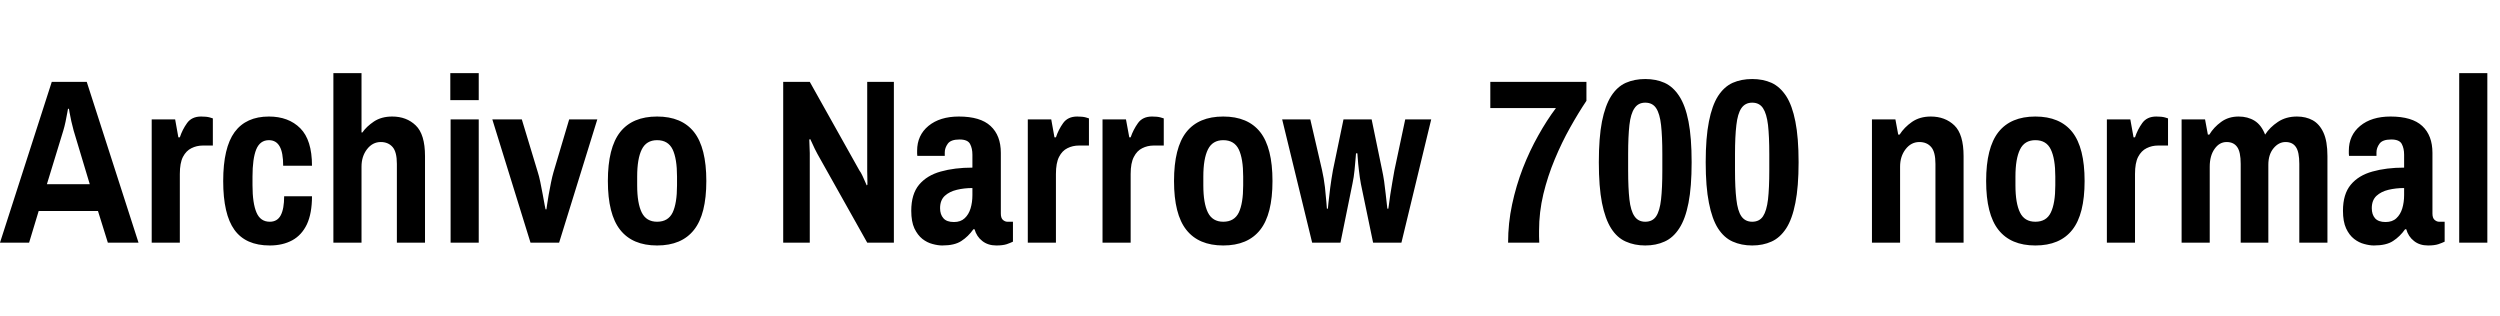 <svg xmlns="http://www.w3.org/2000/svg" xmlns:xlink="http://www.w3.org/1999/xlink" width="255.936" height="32.328"><path fill="black" d="M2.98 24.84L0 24.84L5.30 8.38L8.88 8.38L14.18 24.84L11.04 24.84L10.03 21.60L3.96 21.60L2.98 24.84ZM6.48 13.37L4.80 18.86L9.19 18.86L7.54 13.37Q7.42 12.94 7.30 12.41Q7.18 11.88 7.12 11.51Q7.06 11.14 7.06 11.14L7.06 11.14L6.96 11.14Q6.96 11.14 6.89 11.53Q6.82 11.93 6.71 12.46Q6.60 12.98 6.48 13.37L6.48 13.37ZM18.41 24.84L15.53 24.84L15.53 12.22L17.93 12.22L18.26 14.06L18.41 14.06Q18.67 13.27 19.15 12.60Q19.63 11.93 20.59 11.93L20.59 11.93Q21.14 11.93 21.47 12.02Q21.79 12.12 21.79 12.12L21.79 12.12L21.79 14.90L20.76 14.90Q20.14 14.90 19.60 15.17Q19.06 15.43 18.73 16.06Q18.41 16.68 18.41 17.81L18.41 17.81L18.41 24.84ZM27.62 25.13L27.62 25.13Q25.15 25.13 24 23.53Q22.85 21.94 22.85 18.53L22.85 18.53Q22.85 15.12 24.02 13.52Q25.20 11.93 27.53 11.93L27.53 11.93Q29.54 11.93 30.74 13.13Q31.94 14.33 31.94 16.97L31.94 16.97L28.99 16.97Q28.99 15.62 28.63 14.99Q28.27 14.35 27.53 14.35L27.53 14.35Q26.62 14.35 26.23 15.30Q25.85 16.25 25.85 18.07L25.85 18.07L25.85 18.98Q25.85 20.81 26.26 21.76Q26.66 22.70 27.62 22.70L27.62 22.70Q28.39 22.70 28.74 22.04Q29.09 21.38 29.09 20.09L29.09 20.09L31.94 20.09Q31.94 21.84 31.42 22.96Q30.89 24.07 29.92 24.60Q28.94 25.13 27.62 25.13ZM37.01 24.84L34.13 24.84L34.13 7.49L37.01 7.49L37.01 13.56L37.10 13.56Q37.51 12.96 38.28 12.44Q39.05 11.93 40.15 11.93L40.15 11.93Q41.62 11.93 42.56 12.84Q43.51 13.75 43.51 15.98L43.51 15.98L43.51 24.84L40.63 24.84L40.63 16.78Q40.63 15.55 40.19 15.05Q39.74 14.54 38.98 14.54L38.98 14.54Q38.14 14.54 37.57 15.28Q37.01 16.01 37.01 17.06L37.01 17.06L37.01 24.84ZM49.01 24.84L46.13 24.84L46.13 12.22L49.01 12.22L49.01 24.84ZM49.01 10.25L46.10 10.25L46.10 7.49L49.01 7.49L49.01 10.25ZM57.24 24.84L54.31 24.84L50.40 12.22L53.42 12.22L55.06 17.64Q55.18 18 55.31 18.62Q55.44 19.25 55.56 19.90Q55.68 20.54 55.76 20.99Q55.85 21.43 55.85 21.43L55.85 21.43L55.94 21.43Q55.94 21.43 56.00 21Q56.06 20.57 56.17 19.94Q56.28 19.32 56.41 18.68Q56.54 18.05 56.66 17.64L56.66 17.64L58.27 12.22L61.15 12.22L57.24 24.84ZM67.27 25.13L67.27 25.13Q64.75 25.13 63.49 23.53Q62.23 21.94 62.23 18.53L62.23 18.53Q62.23 15.12 63.49 13.52Q64.75 11.93 67.27 11.93L67.27 11.93Q69.79 11.93 71.05 13.52Q72.31 15.12 72.31 18.53L72.31 18.53Q72.31 21.94 71.05 23.53Q69.79 25.13 67.27 25.13ZM67.27 22.70L67.27 22.70Q68.40 22.70 68.86 21.76Q69.31 20.81 69.31 18.98L69.31 18.98L69.31 18.07Q69.31 16.25 68.86 15.30Q68.40 14.35 67.27 14.35L67.27 14.35Q66.17 14.35 65.70 15.30Q65.23 16.25 65.23 18.07L65.23 18.07L65.23 18.98Q65.23 20.81 65.70 21.76Q66.17 22.70 67.27 22.70ZM82.90 24.84L80.18 24.84L80.18 8.38L82.90 8.38L87.98 17.45Q88.13 17.64 88.30 18.01Q88.46 18.38 88.60 18.68Q88.73 18.98 88.73 18.98L88.73 18.98L88.80 18.91Q88.80 18.91 88.80 18.62Q88.80 18.34 88.79 18Q88.78 17.66 88.78 17.54L88.78 17.54L88.78 8.38L91.51 8.38L91.51 24.84L88.78 24.84L83.69 15.77Q83.59 15.60 83.41 15.23Q83.23 14.86 83.09 14.54Q82.94 14.23 82.94 14.23L82.94 14.23L82.85 14.30Q82.85 14.30 82.86 14.56Q82.87 14.81 82.88 15.13Q82.90 15.46 82.90 15.67L82.90 15.67L82.90 24.84ZM96.46 25.13L96.46 25.13Q96.02 25.13 95.47 24.98Q94.92 24.84 94.43 24.46Q93.94 24.07 93.61 23.38Q93.29 22.68 93.29 21.58L93.29 21.58Q93.29 19.87 94.09 18.91Q94.90 17.95 96.31 17.56Q97.73 17.16 99.55 17.16L99.55 17.16L99.55 15.84Q99.55 15.19 99.31 14.74Q99.07 14.28 98.23 14.28L98.23 14.28Q97.34 14.28 97.03 14.71Q96.72 15.14 96.72 15.60L96.72 15.60L96.72 15.96L93.91 15.96Q93.89 15.84 93.89 15.72Q93.89 15.60 93.89 15.43L93.89 15.43Q93.89 13.85 95.05 12.89Q96.22 11.93 98.16 11.93L98.16 11.93Q100.37 11.93 101.41 12.90Q102.46 13.87 102.46 15.65L102.46 15.65L102.46 21.86Q102.46 22.32 102.67 22.51Q102.89 22.70 103.13 22.70L103.13 22.70L103.70 22.70L103.70 24.74Q103.46 24.86 103.06 25.00Q102.65 25.13 102 25.13L102 25.13Q101.14 25.13 100.56 24.67Q99.98 24.22 99.77 23.47L99.77 23.47L99.65 23.47Q99.12 24.22 98.42 24.67Q97.73 25.13 96.46 25.13ZM97.66 22.73L97.66 22.73Q98.35 22.73 98.76 22.34Q99.17 21.96 99.36 21.34Q99.55 20.71 99.55 19.97L99.55 19.97L99.55 19.25Q98.71 19.25 97.96 19.43Q97.20 19.61 96.72 20.05Q96.24 20.50 96.24 21.31L96.24 21.31Q96.24 21.96 96.58 22.34Q96.91 22.73 97.66 22.73ZM108.10 24.84L105.22 24.84L105.22 12.22L107.62 12.22L107.95 14.06L108.10 14.06Q108.36 13.27 108.84 12.60Q109.32 11.93 110.28 11.93L110.28 11.93Q110.83 11.93 111.16 12.02Q111.48 12.12 111.48 12.12L111.48 12.12L111.48 14.90L110.45 14.90Q109.82 14.90 109.28 15.17Q108.74 15.43 108.42 16.06Q108.10 16.68 108.10 17.81L108.10 17.81L108.10 24.84ZM115.75 24.84L112.87 24.84L112.87 12.22L115.27 12.22L115.61 14.06L115.75 14.06Q116.02 13.27 116.50 12.60Q116.98 11.93 117.94 11.93L117.94 11.93Q118.49 11.93 118.81 12.02Q119.14 12.12 119.14 12.12L119.14 12.12L119.14 14.90L118.10 14.90Q117.48 14.90 116.94 15.17Q116.40 15.43 116.08 16.06Q115.75 16.68 115.75 17.81L115.75 17.81L115.75 24.84ZM125.23 25.13L125.23 25.13Q122.71 25.13 121.45 23.53Q120.19 21.94 120.19 18.53L120.19 18.53Q120.19 15.12 121.45 13.52Q122.71 11.93 125.23 11.93L125.23 11.93Q127.75 11.93 129.01 13.52Q130.27 15.12 130.27 18.53L130.27 18.53Q130.27 21.94 129.01 23.53Q127.75 25.13 125.23 25.13ZM125.23 22.70L125.23 22.70Q126.36 22.70 126.82 21.76Q127.27 20.81 127.27 18.98L127.27 18.98L127.27 18.07Q127.27 16.25 126.82 15.30Q126.36 14.35 125.23 14.35L125.23 14.35Q124.13 14.35 123.66 15.30Q123.19 16.25 123.19 18.07L123.19 18.07L123.19 18.98Q123.19 20.81 123.66 21.76Q124.13 22.70 125.23 22.70ZM137.23 24.84L134.33 24.84L131.26 12.22L134.14 12.22L135.34 17.40Q135.53 18.24 135.64 19.16Q135.74 20.09 135.79 20.72Q135.84 21.36 135.84 21.36L135.84 21.36L135.94 21.36Q135.94 21.36 136.00 20.75Q136.06 20.14 136.18 19.22Q136.30 18.31 136.46 17.42L136.46 17.42L137.54 12.22L140.42 12.22L141.50 17.45Q141.60 17.90 141.70 18.56Q141.79 19.22 141.86 19.86Q141.94 20.50 141.98 20.93Q142.03 21.36 142.03 21.36L142.03 21.36L142.13 21.36Q142.13 21.36 142.19 20.95Q142.25 20.54 142.33 19.93Q142.42 19.32 142.54 18.65Q142.66 17.98 142.75 17.45L142.75 17.45L143.86 12.22L146.52 12.22L143.47 24.84L140.57 24.84L139.32 18.82Q139.20 18.17 139.12 17.45Q139.03 16.73 139.00 16.21Q138.96 15.70 138.96 15.70L138.96 15.70L138.82 15.70Q138.82 15.70 138.78 16.20Q138.74 16.70 138.67 17.42Q138.60 18.14 138.46 18.79L138.46 18.79L137.23 24.84ZM157.58 24.84L154.39 24.84Q154.39 22.85 154.80 20.93Q155.21 19.01 155.90 17.22Q156.60 15.43 157.48 13.87Q158.35 12.31 159.29 11.06L159.29 11.06L152.57 11.06L152.57 8.38L162.41 8.38L162.41 10.32Q161.59 11.54 160.74 13.06Q159.89 14.57 159.17 16.30Q158.45 18.02 158.00 19.87Q157.56 21.72 157.56 23.62L157.56 23.62Q157.56 23.95 157.56 24.18Q157.56 24.41 157.58 24.84L157.58 24.84ZM168.43 25.13L168.43 25.13Q167.33 25.13 166.44 24.73Q165.55 24.34 164.94 23.38Q164.33 22.42 164.00 20.77Q163.68 19.13 163.68 16.61L163.68 16.61Q163.68 14.09 164.00 12.44Q164.33 10.80 164.94 9.84Q165.55 8.88 166.44 8.48Q167.33 8.09 168.43 8.09L168.43 8.09Q169.54 8.09 170.41 8.48Q171.29 8.88 171.91 9.84Q172.54 10.80 172.86 12.44Q173.18 14.09 173.18 16.61L173.18 16.61Q173.18 19.13 172.86 20.77Q172.54 22.42 171.91 23.38Q171.29 24.34 170.41 24.73Q169.54 25.13 168.43 25.13ZM168.43 22.70L168.43 22.70Q169.18 22.70 169.55 22.14Q169.92 21.58 170.05 20.41Q170.18 19.25 170.18 17.45L170.18 17.45L170.18 15.77Q170.18 13.97 170.05 12.80Q169.92 11.64 169.55 11.08Q169.18 10.51 168.43 10.51L168.43 10.51Q167.71 10.51 167.33 11.08Q166.94 11.64 166.81 12.80Q166.68 13.97 166.68 15.77L166.68 15.77L166.68 17.45Q166.68 19.25 166.81 20.41Q166.94 21.58 167.33 22.14Q167.71 22.70 168.43 22.70ZM179.38 25.13L179.38 25.13Q178.27 25.13 177.38 24.73Q176.50 24.34 175.88 23.38Q175.27 22.42 174.95 20.77Q174.62 19.13 174.62 16.61L174.62 16.61Q174.62 14.09 174.95 12.44Q175.27 10.80 175.88 9.84Q176.50 8.88 177.38 8.48Q178.27 8.09 179.38 8.09L179.38 8.09Q180.48 8.09 181.36 8.48Q182.23 8.88 182.86 9.84Q183.48 10.80 183.80 12.44Q184.13 14.09 184.13 16.61L184.13 16.61Q184.13 19.13 183.80 20.77Q183.48 22.42 182.86 23.38Q182.23 24.34 181.36 24.73Q180.48 25.13 179.38 25.13ZM179.38 22.70L179.38 22.70Q180.12 22.70 180.49 22.14Q180.86 21.58 181.00 20.41Q181.13 19.25 181.13 17.45L181.13 17.45L181.13 15.77Q181.13 13.97 181.00 12.80Q180.86 11.64 180.49 11.08Q180.12 10.51 179.38 10.51L179.38 10.51Q178.66 10.51 178.27 11.08Q177.89 11.64 177.76 12.80Q177.62 13.97 177.62 15.77L177.62 15.77L177.62 17.45Q177.62 19.25 177.76 20.41Q177.89 21.58 178.27 22.14Q178.66 22.70 179.38 22.70ZM194.52 24.84L191.64 24.84L191.64 12.22L194.04 12.22L194.33 13.78L194.47 13.78Q194.95 13.03 195.74 12.48Q196.54 11.93 197.66 11.93L197.66 11.93Q199.13 11.93 200.08 12.84Q201.02 13.75 201.02 15.98L201.02 15.98L201.02 24.84L198.14 24.84L198.14 16.78Q198.14 15.55 197.70 15.05Q197.26 14.54 196.49 14.54L196.49 14.54Q195.65 14.54 195.08 15.28Q194.52 16.01 194.52 17.06L194.52 17.06L194.52 24.84ZM208.37 25.13L208.37 25.13Q205.85 25.13 204.59 23.53Q203.33 21.94 203.33 18.53L203.33 18.53Q203.33 15.12 204.59 13.52Q205.85 11.93 208.37 11.93L208.37 11.93Q210.89 11.93 212.15 13.52Q213.41 15.12 213.41 18.53L213.41 18.53Q213.41 21.94 212.15 23.53Q210.89 25.13 208.37 25.13ZM208.37 22.70L208.37 22.70Q209.50 22.70 209.95 21.76Q210.41 20.81 210.41 18.98L210.41 18.98L210.41 18.07Q210.41 16.25 209.95 15.30Q209.50 14.35 208.37 14.35L208.37 14.35Q207.26 14.35 206.80 15.30Q206.33 16.25 206.33 18.07L206.33 18.07L206.33 18.98Q206.33 20.81 206.80 21.76Q207.26 22.70 208.37 22.70ZM218.57 24.84L215.69 24.84L215.69 12.22L218.09 12.22L218.42 14.06L218.57 14.06Q218.83 13.27 219.31 12.60Q219.79 11.93 220.75 11.93L220.75 11.93Q221.30 11.93 221.63 12.02Q221.95 12.12 221.95 12.12L221.95 12.12L221.95 14.90L220.92 14.90Q220.30 14.90 219.76 15.17Q219.22 15.43 218.89 16.06Q218.57 16.68 218.57 17.81L218.57 17.81L218.57 24.84ZM226.22 24.84L223.34 24.84L223.34 12.22L225.74 12.22L226.03 13.78L226.18 13.78Q226.63 13.03 227.39 12.48Q228.14 11.93 229.18 11.93L229.18 11.93Q230.11 11.93 230.81 12.36Q231.50 12.79 231.89 13.78L231.89 13.78Q232.37 13.03 233.20 12.48Q234.02 11.93 235.15 11.93L235.15 11.93Q236.06 11.93 236.76 12.31Q237.46 12.70 237.86 13.57Q238.27 14.45 238.27 15.98L238.27 15.98L238.27 24.84L235.39 24.84L235.39 16.78Q235.39 15.55 235.04 15.05Q234.70 14.54 233.98 14.54L233.98 14.54Q233.28 14.54 232.75 15.18Q232.22 15.82 232.22 16.87L232.22 16.87L232.22 24.84L229.39 24.84L229.39 16.78Q229.39 15.55 229.03 15.05Q228.67 14.54 227.95 14.54L227.95 14.54Q227.21 14.54 226.72 15.24Q226.22 15.94 226.22 17.06L226.22 17.06L226.22 24.84ZM243.02 25.13L243.02 25.13Q242.59 25.13 242.04 24.98Q241.49 24.84 241.00 24.46Q240.50 24.07 240.18 23.38Q239.86 22.68 239.86 21.58L239.86 21.58Q239.86 19.87 240.66 18.91Q241.46 17.95 242.88 17.56Q244.30 17.16 246.12 17.16L246.12 17.16L246.12 15.84Q246.12 15.19 245.88 14.74Q245.64 14.28 244.80 14.28L244.80 14.28Q243.91 14.28 243.60 14.71Q243.29 15.14 243.29 15.60L243.29 15.60L243.29 15.96L240.48 15.96Q240.46 15.84 240.46 15.72Q240.46 15.60 240.46 15.43L240.46 15.43Q240.46 13.85 241.62 12.89Q242.78 11.93 244.73 11.93L244.73 11.93Q246.94 11.93 247.98 12.90Q249.02 13.87 249.02 15.65L249.02 15.65L249.02 21.86Q249.02 22.32 249.24 22.51Q249.46 22.70 249.70 22.70L249.70 22.70L250.27 22.70L250.27 24.74Q250.03 24.86 249.62 25.00Q249.22 25.13 248.57 25.13L248.57 25.13Q247.70 25.13 247.13 24.67Q246.55 24.22 246.34 23.47L246.34 23.47L246.22 23.47Q245.69 24.22 244.99 24.67Q244.30 25.13 243.02 25.13ZM244.22 22.73L244.22 22.73Q244.92 22.73 245.33 22.34Q245.74 21.96 245.93 21.34Q246.12 20.71 246.12 19.97L246.12 19.97L246.12 19.25Q245.28 19.25 244.52 19.43Q243.77 19.61 243.29 20.05Q242.81 20.50 242.81 21.31L242.81 21.31Q242.81 21.96 243.14 22.34Q243.48 22.73 244.22 22.73ZM254.64 24.84L251.76 24.84L251.76 7.49L254.64 7.49L254.64 24.84Z"/></svg>